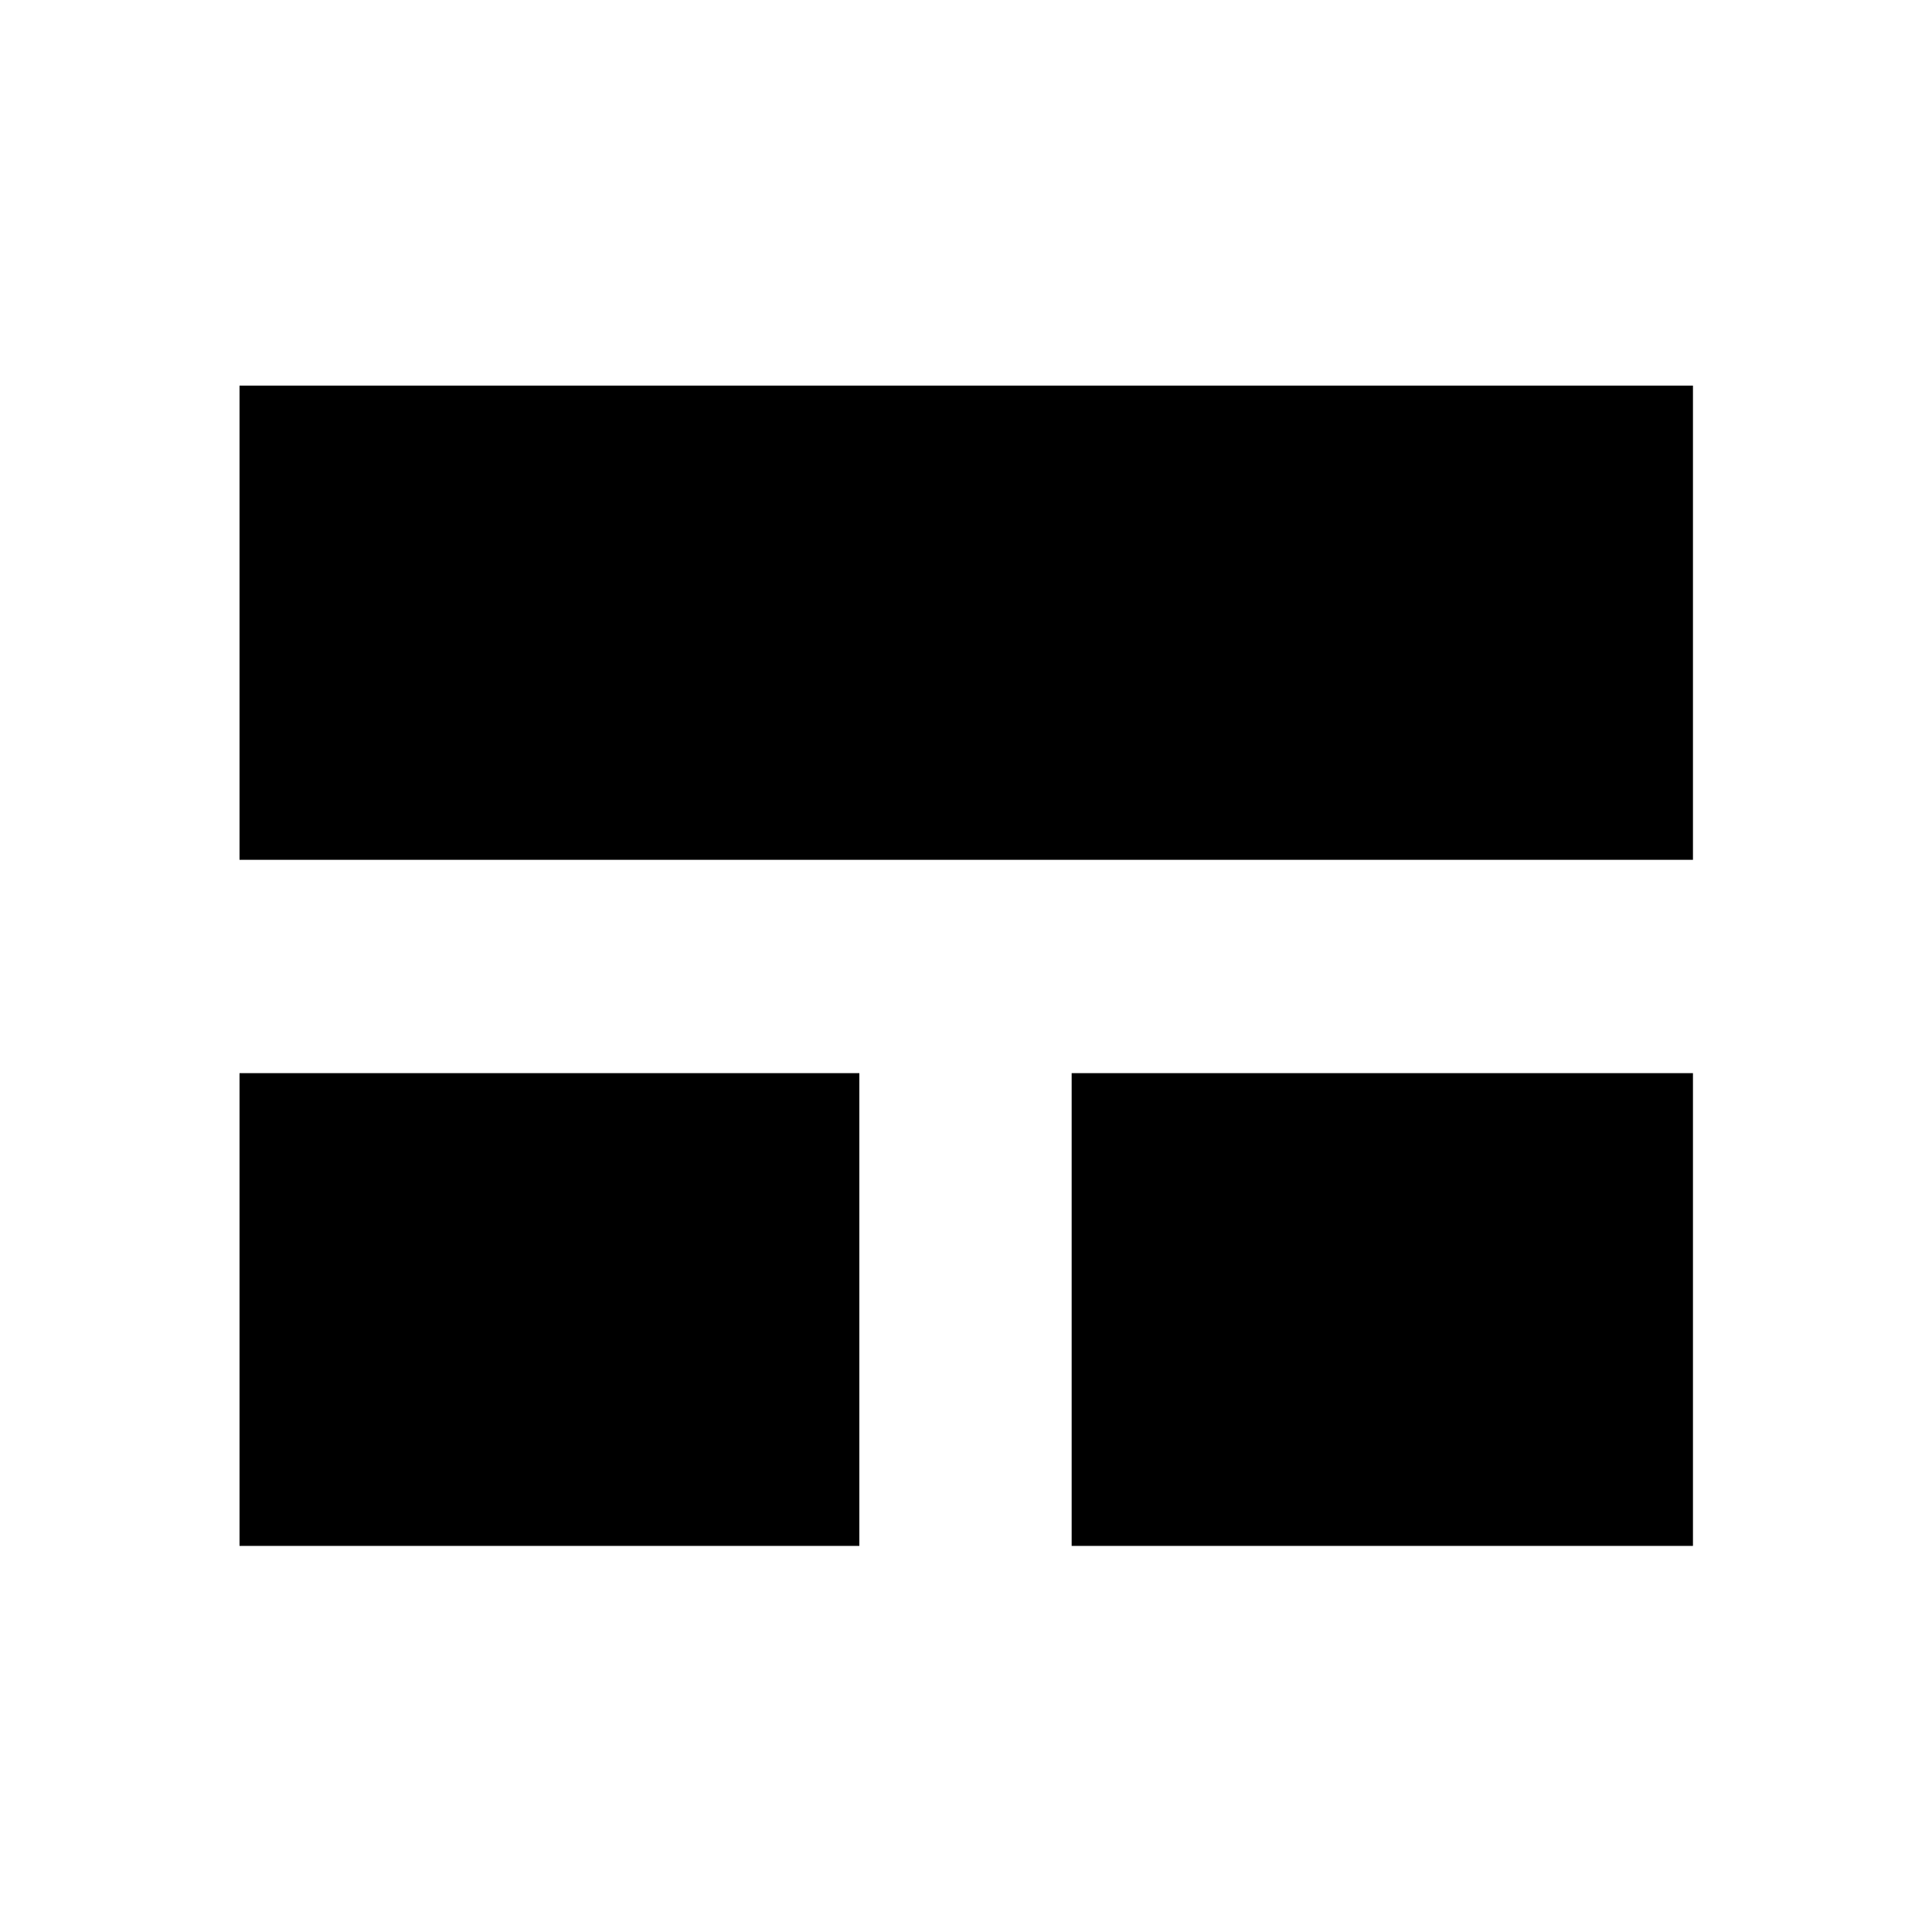 <svg xmlns="http://www.w3.org/2000/svg" height="48" viewBox="0 -960 960 960" width="48"><path d="M119.02-191.85v-234.91H427v234.91H119.02Zm413.48 0v-234.91h308.72v234.91H532.5ZM119.02-532.76v-235.63h722.2v235.63h-722.2Z"/></svg>